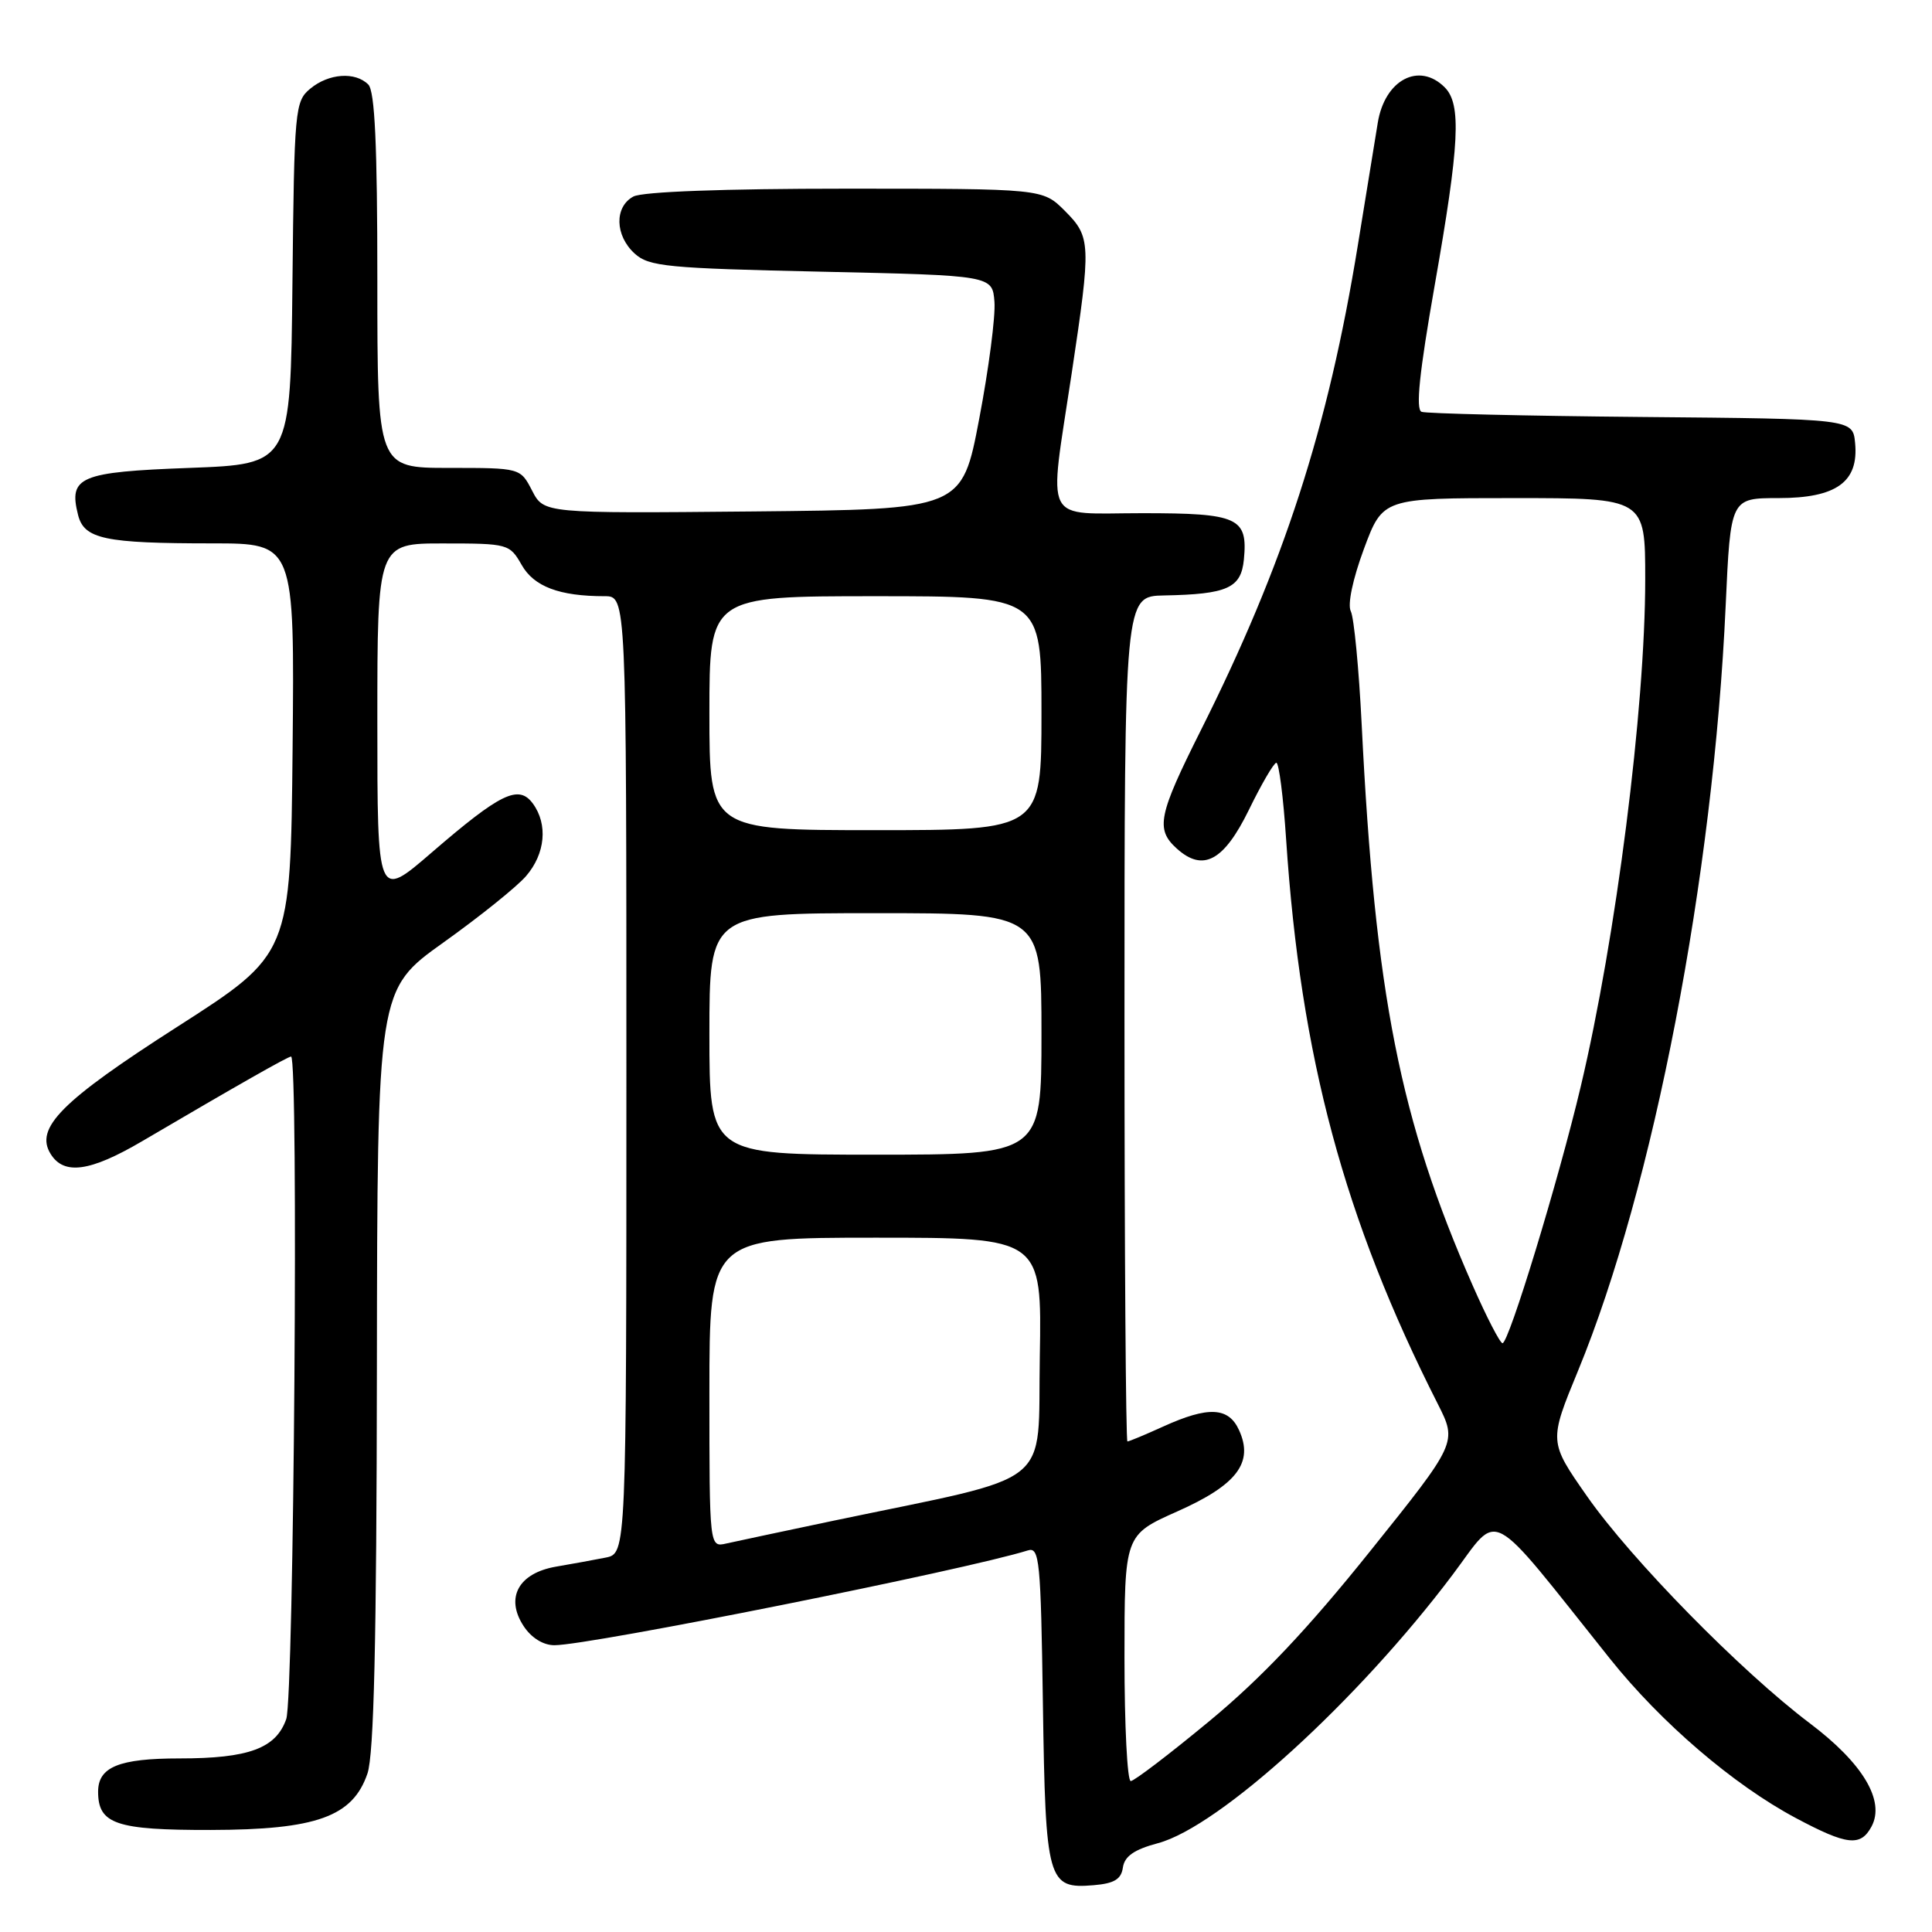 <?xml version="1.0" encoding="UTF-8" standalone="no"?>
<!DOCTYPE svg PUBLIC "-//W3C//DTD SVG 1.1//EN" "http://www.w3.org/Graphics/SVG/1.1/DTD/svg11.dtd" >
<svg xmlns="http://www.w3.org/2000/svg" xmlns:xlink="http://www.w3.org/1999/xlink" version="1.1" viewBox="0 0 256 256">
 <g >
 <path fill="currentColor"
d=" M 148.79 247.45 C 149.01 245.96 150.29 245.07 153.44 244.23 C 161.58 242.05 179.93 225.34 192.48 208.66 C 198.85 200.19 196.81 199.10 213.33 219.79 C 220.10 228.27 229.70 236.50 237.96 240.90 C 244.75 244.52 246.54 244.72 247.99 242.02 C 249.81 238.61 246.84 233.64 239.82 228.35 C 230.71 221.48 216.16 206.66 210.29 198.26 C 205.23 191.02 205.23 191.02 209.12 181.58 C 219.09 157.35 227.03 116.22 228.66 80.26 C 229.31 66.00 229.31 66.00 235.66 66.00 C 243.34 66.00 246.31 63.86 245.81 58.69 C 245.50 55.50 245.50 55.50 217.50 55.25 C 202.10 55.11 188.99 54.80 188.37 54.57 C 187.56 54.27 188.07 49.39 190.10 37.83 C 193.40 19.08 193.67 13.81 191.43 11.57 C 188.03 8.17 183.48 10.58 182.56 16.28 C 182.27 18.05 181.08 25.35 179.92 32.50 C 175.98 56.75 170.12 74.83 159.12 96.76 C 153.48 108.01 153.09 109.87 155.92 112.43 C 159.40 115.58 162.16 114.10 165.48 107.32 C 167.14 103.91 168.78 101.10 169.12 101.07 C 169.46 101.03 170.05 105.61 170.42 111.25 C 172.34 140.09 178.10 161.53 190.51 186.02 C 193.10 191.14 193.10 191.14 181.51 205.59 C 173.27 215.87 167.14 222.35 160.29 228.02 C 154.99 232.41 150.28 236.00 149.83 236.00 C 149.37 236.00 149.00 228.66 149.00 219.69 C 149.00 203.39 149.00 203.39 155.98 200.28 C 163.90 196.76 166.15 193.81 164.18 189.50 C 162.79 186.44 160.11 186.31 154.14 189.02 C 151.74 190.11 149.61 191.00 149.39 191.00 C 149.18 191.00 149.00 165.80 149.00 135.00 C 149.00 79.00 149.00 79.00 154.25 78.90 C 162.64 78.74 164.45 77.93 164.82 74.15 C 165.36 68.58 164.09 68.00 151.38 68.00 C 138.00 68.00 138.94 69.86 142.00 49.50 C 144.60 32.21 144.56 31.41 141.08 27.92 C 138.15 25.00 138.15 25.00 112.01 25.00 C 95.90 25.00 85.13 25.40 83.93 26.04 C 81.39 27.40 81.47 31.21 84.10 33.60 C 86.00 35.32 88.40 35.55 108.85 36.00 C 131.50 36.50 131.50 36.50 131.77 40.00 C 131.92 41.92 131.01 48.90 129.75 55.50 C 127.47 67.50 127.47 67.50 99.77 67.77 C 72.07 68.03 72.07 68.03 70.51 65.02 C 68.95 62.00 68.95 62.00 59.47 62.00 C 50.00 62.00 50.00 62.00 50.00 37.20 C 50.00 19.24 49.67 12.07 48.80 11.20 C 47.07 9.47 43.56 9.72 41.11 11.75 C 39.08 13.43 38.99 14.45 38.75 37.50 C 38.50 61.50 38.50 61.50 25.11 62.00 C 10.55 62.54 9.07 63.17 10.34 68.22 C 11.14 71.43 13.85 72.00 28.14 72.00 C 39.03 72.00 39.03 72.00 38.77 99.22 C 38.50 126.44 38.50 126.44 23.50 136.05 C 8.12 145.90 4.56 149.48 6.72 152.92 C 8.48 155.74 11.94 155.26 18.81 151.23 C 31.70 143.66 38.15 140.00 38.57 140.00 C 39.58 140.00 38.95 224.84 37.93 227.78 C 36.57 231.67 32.96 233.00 23.79 233.00 C 15.77 233.00 13.00 234.13 13.00 237.41 C 13.00 241.70 15.37 242.50 27.91 242.48 C 41.94 242.45 46.74 240.72 48.69 235.00 C 49.55 232.48 49.90 217.44 49.94 181.32 C 50.00 131.14 50.00 131.14 58.75 124.89 C 63.56 121.46 68.50 117.49 69.71 116.08 C 72.26 113.12 72.62 109.23 70.61 106.48 C 68.73 103.92 66.35 105.07 57.17 112.99 C 50.00 119.18 50.00 119.18 50.00 95.59 C 50.00 72.00 50.00 72.00 58.75 72.01 C 67.32 72.01 67.53 72.07 69.12 74.85 C 70.75 77.73 74.12 79.00 80.12 79.00 C 83.00 79.00 83.00 79.00 83.00 142.42 C 83.00 205.84 83.00 205.84 80.25 206.39 C 78.74 206.69 75.78 207.23 73.67 207.59 C 68.70 208.45 66.92 211.71 69.38 215.46 C 70.40 217.02 71.98 218.00 73.46 218.00 C 78.17 218.00 127.98 208.02 136.19 205.44 C 137.74 204.95 137.91 206.70 138.19 225.80 C 138.54 249.35 138.81 250.31 144.91 249.80 C 147.65 249.57 148.57 249.01 148.79 247.45 Z  M 94.00 184.52 C 94.00 164.00 94.00 164.00 116.03 164.00 C 138.05 164.00 138.05 164.00 137.78 179.73 C 137.46 197.46 140.19 195.28 110.50 201.49 C 103.90 202.88 97.49 204.24 96.25 204.52 C 94.00 205.04 94.00 205.04 94.00 184.52 Z  M 195.15 170.36 C 185.52 148.51 182.20 131.76 180.43 96.00 C 180.06 88.58 179.41 81.83 178.99 81.00 C 178.53 80.12 179.25 76.72 180.72 72.75 C 183.23 66.00 183.23 66.00 200.61 66.00 C 218.00 66.00 218.00 66.00 218.00 76.75 C 218.00 93.89 214.13 124.28 209.45 144.00 C 206.50 156.44 199.92 178.01 199.09 177.98 C 198.76 177.97 196.99 174.54 195.15 170.36 Z  M 94.00 137.00 C 94.00 121.00 94.00 121.00 116.00 121.00 C 138.00 121.00 138.00 121.00 138.00 137.00 C 138.00 153.00 138.00 153.00 116.00 153.00 C 94.00 153.00 94.00 153.00 94.00 137.00 Z  M 94.00 94.50 C 94.00 79.00 94.00 79.00 116.00 79.00 C 138.00 79.00 138.00 79.00 138.00 94.50 C 138.00 110.00 138.00 110.00 116.00 110.00 C 94.00 110.00 94.00 110.00 94.00 94.50 Z "/>
</g>
</svg>